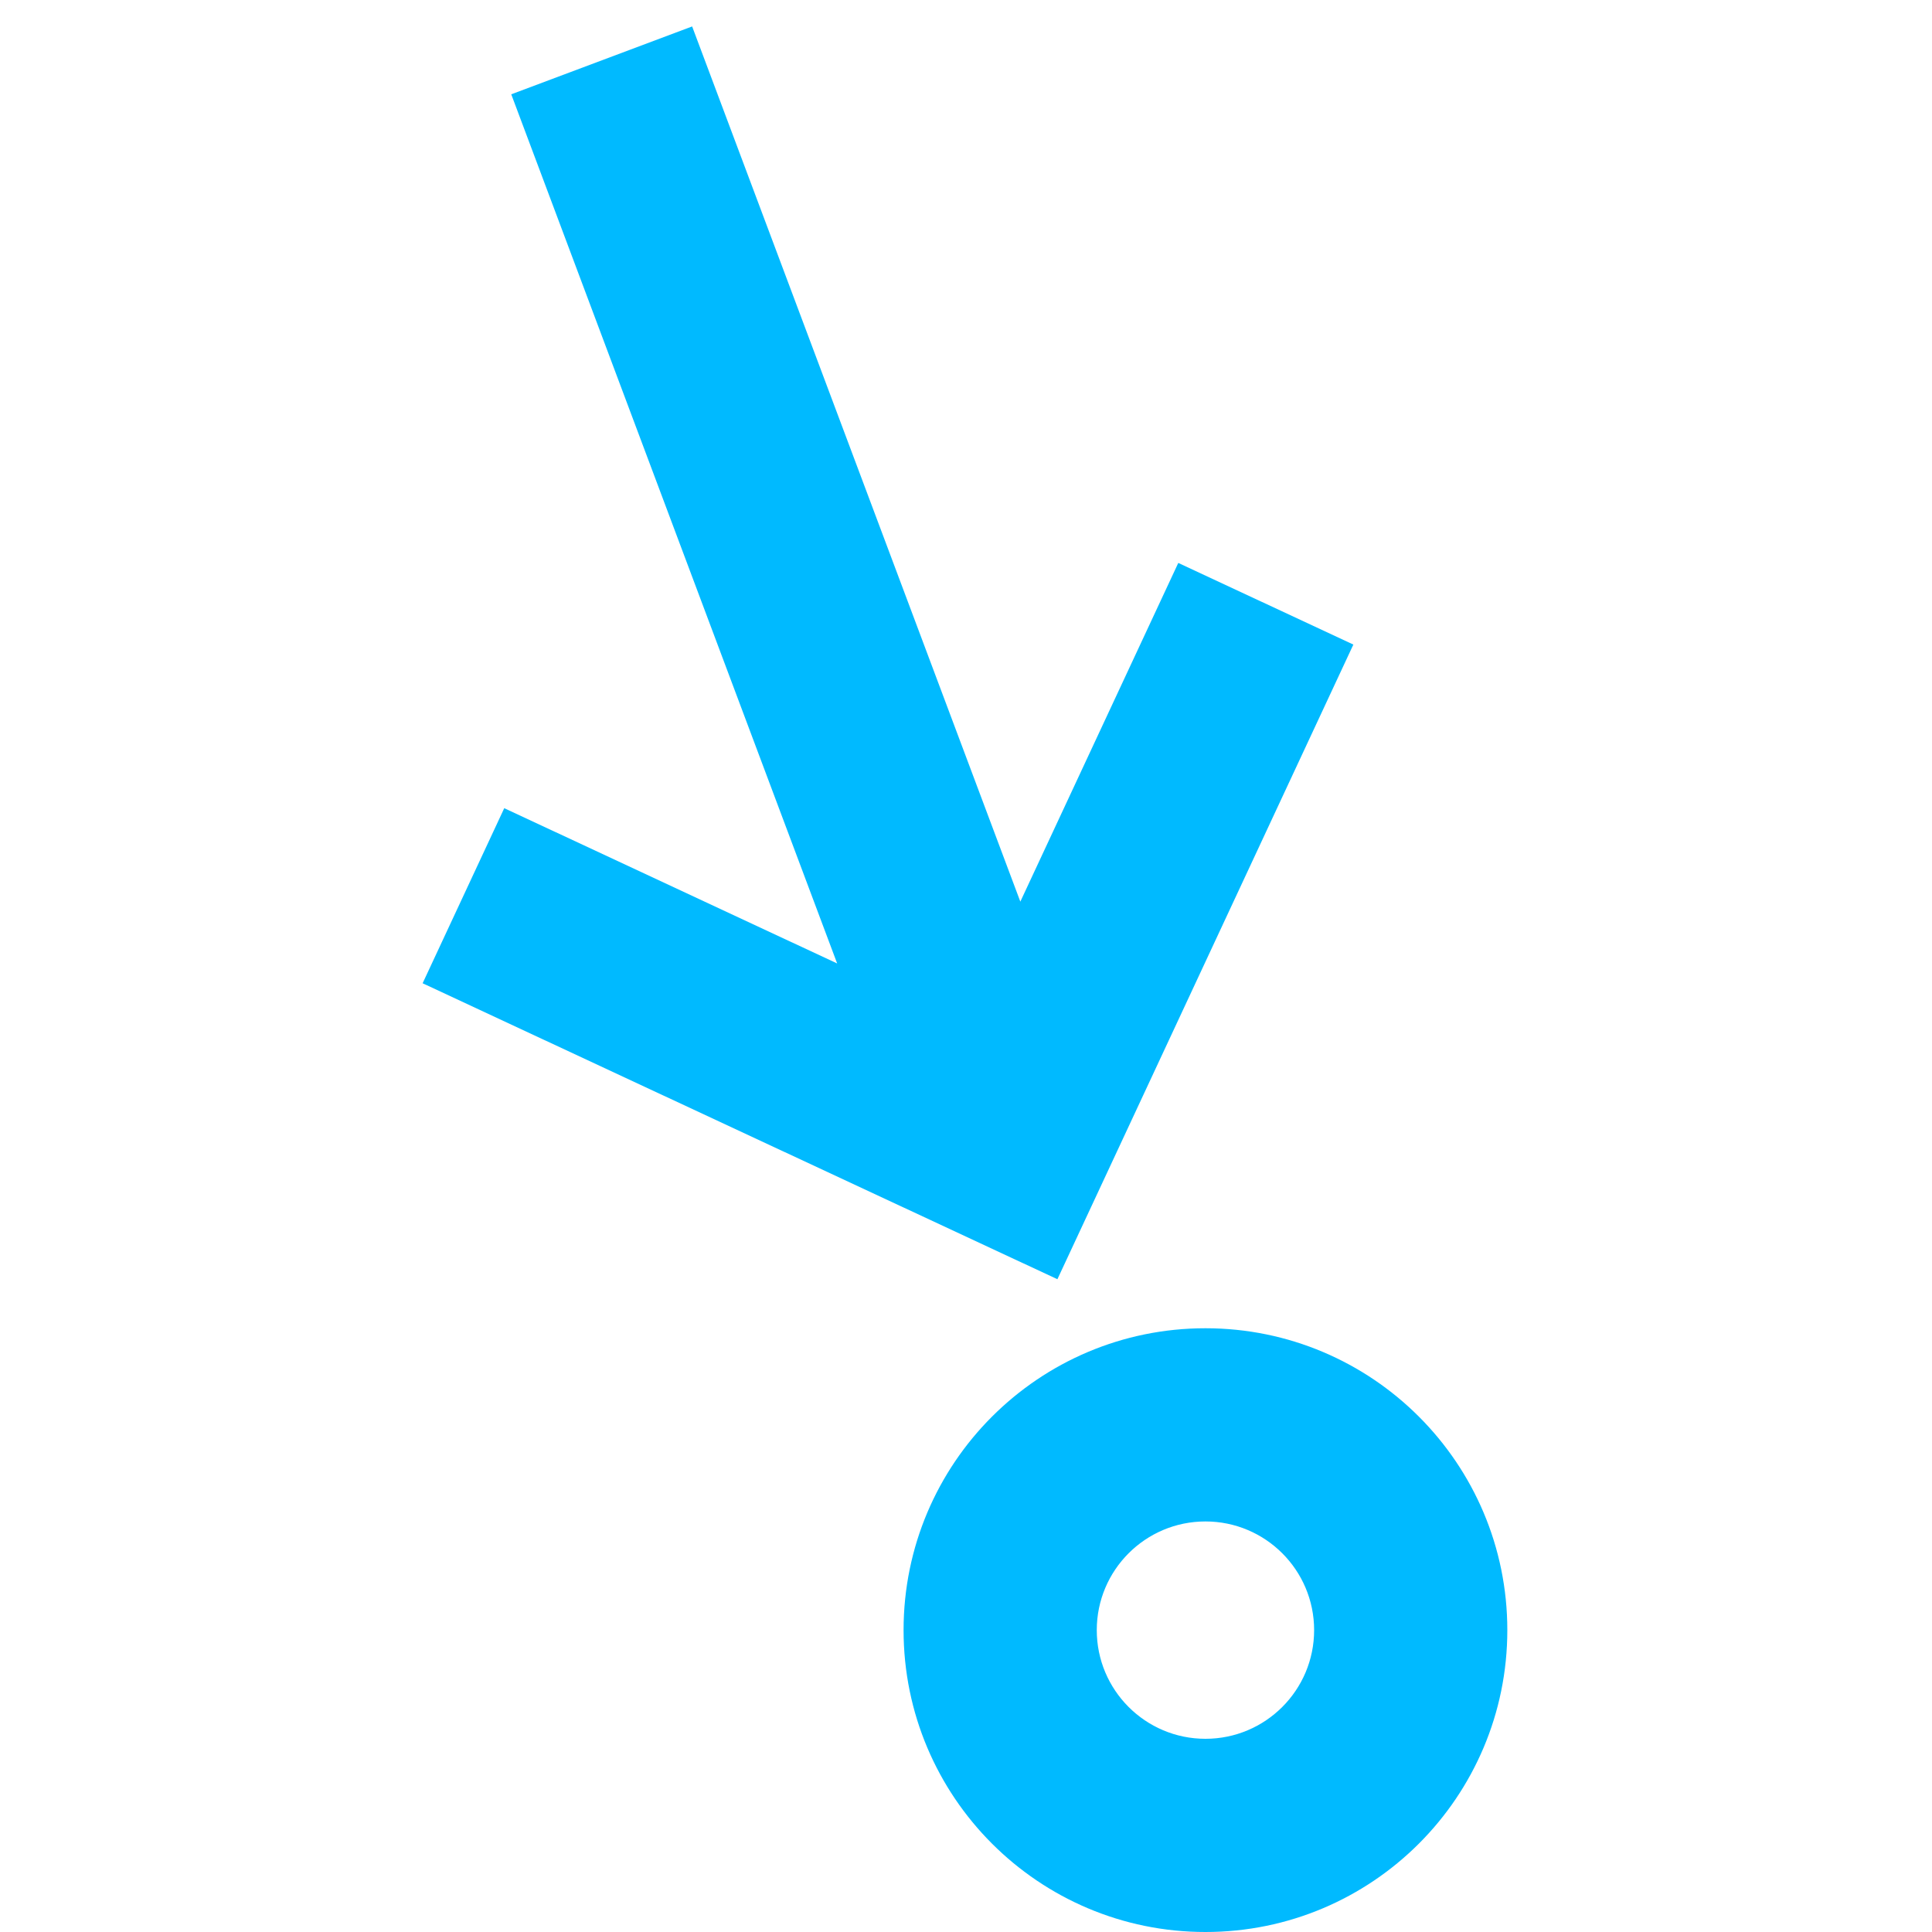 <svg width="16" height="16" viewBox="0 0 16 16" fill="none" xmlns="http://www.w3.org/2000/svg">
<path d="M4.176 6.693L6.933 7.979L4.234 0.781L5.732 0.219L8.45 7.467L9.758 4.662L11.208 5.338L8.757 10.594L3.5 8.143L4.176 6.693Z" fill="#00BAFF"/>
<path fill-rule="evenodd" clip-rule="evenodd" d="M7.483 13.5C7.483 14.881 8.602 16 9.983 16C11.364 16 12.483 14.881 12.483 13.5C12.483 12.119 11.364 11 9.983 11C8.602 11 7.483 12.119 7.483 13.5ZM9.083 13.5C9.083 13.997 9.486 14.4 9.983 14.4C10.48 14.4 10.883 13.997 10.883 13.5C10.883 13.003 10.48 12.6 9.983 12.6C9.486 12.6 9.083 13.003 9.083 13.5Z" fill="#00BAFF"/>
</svg>
